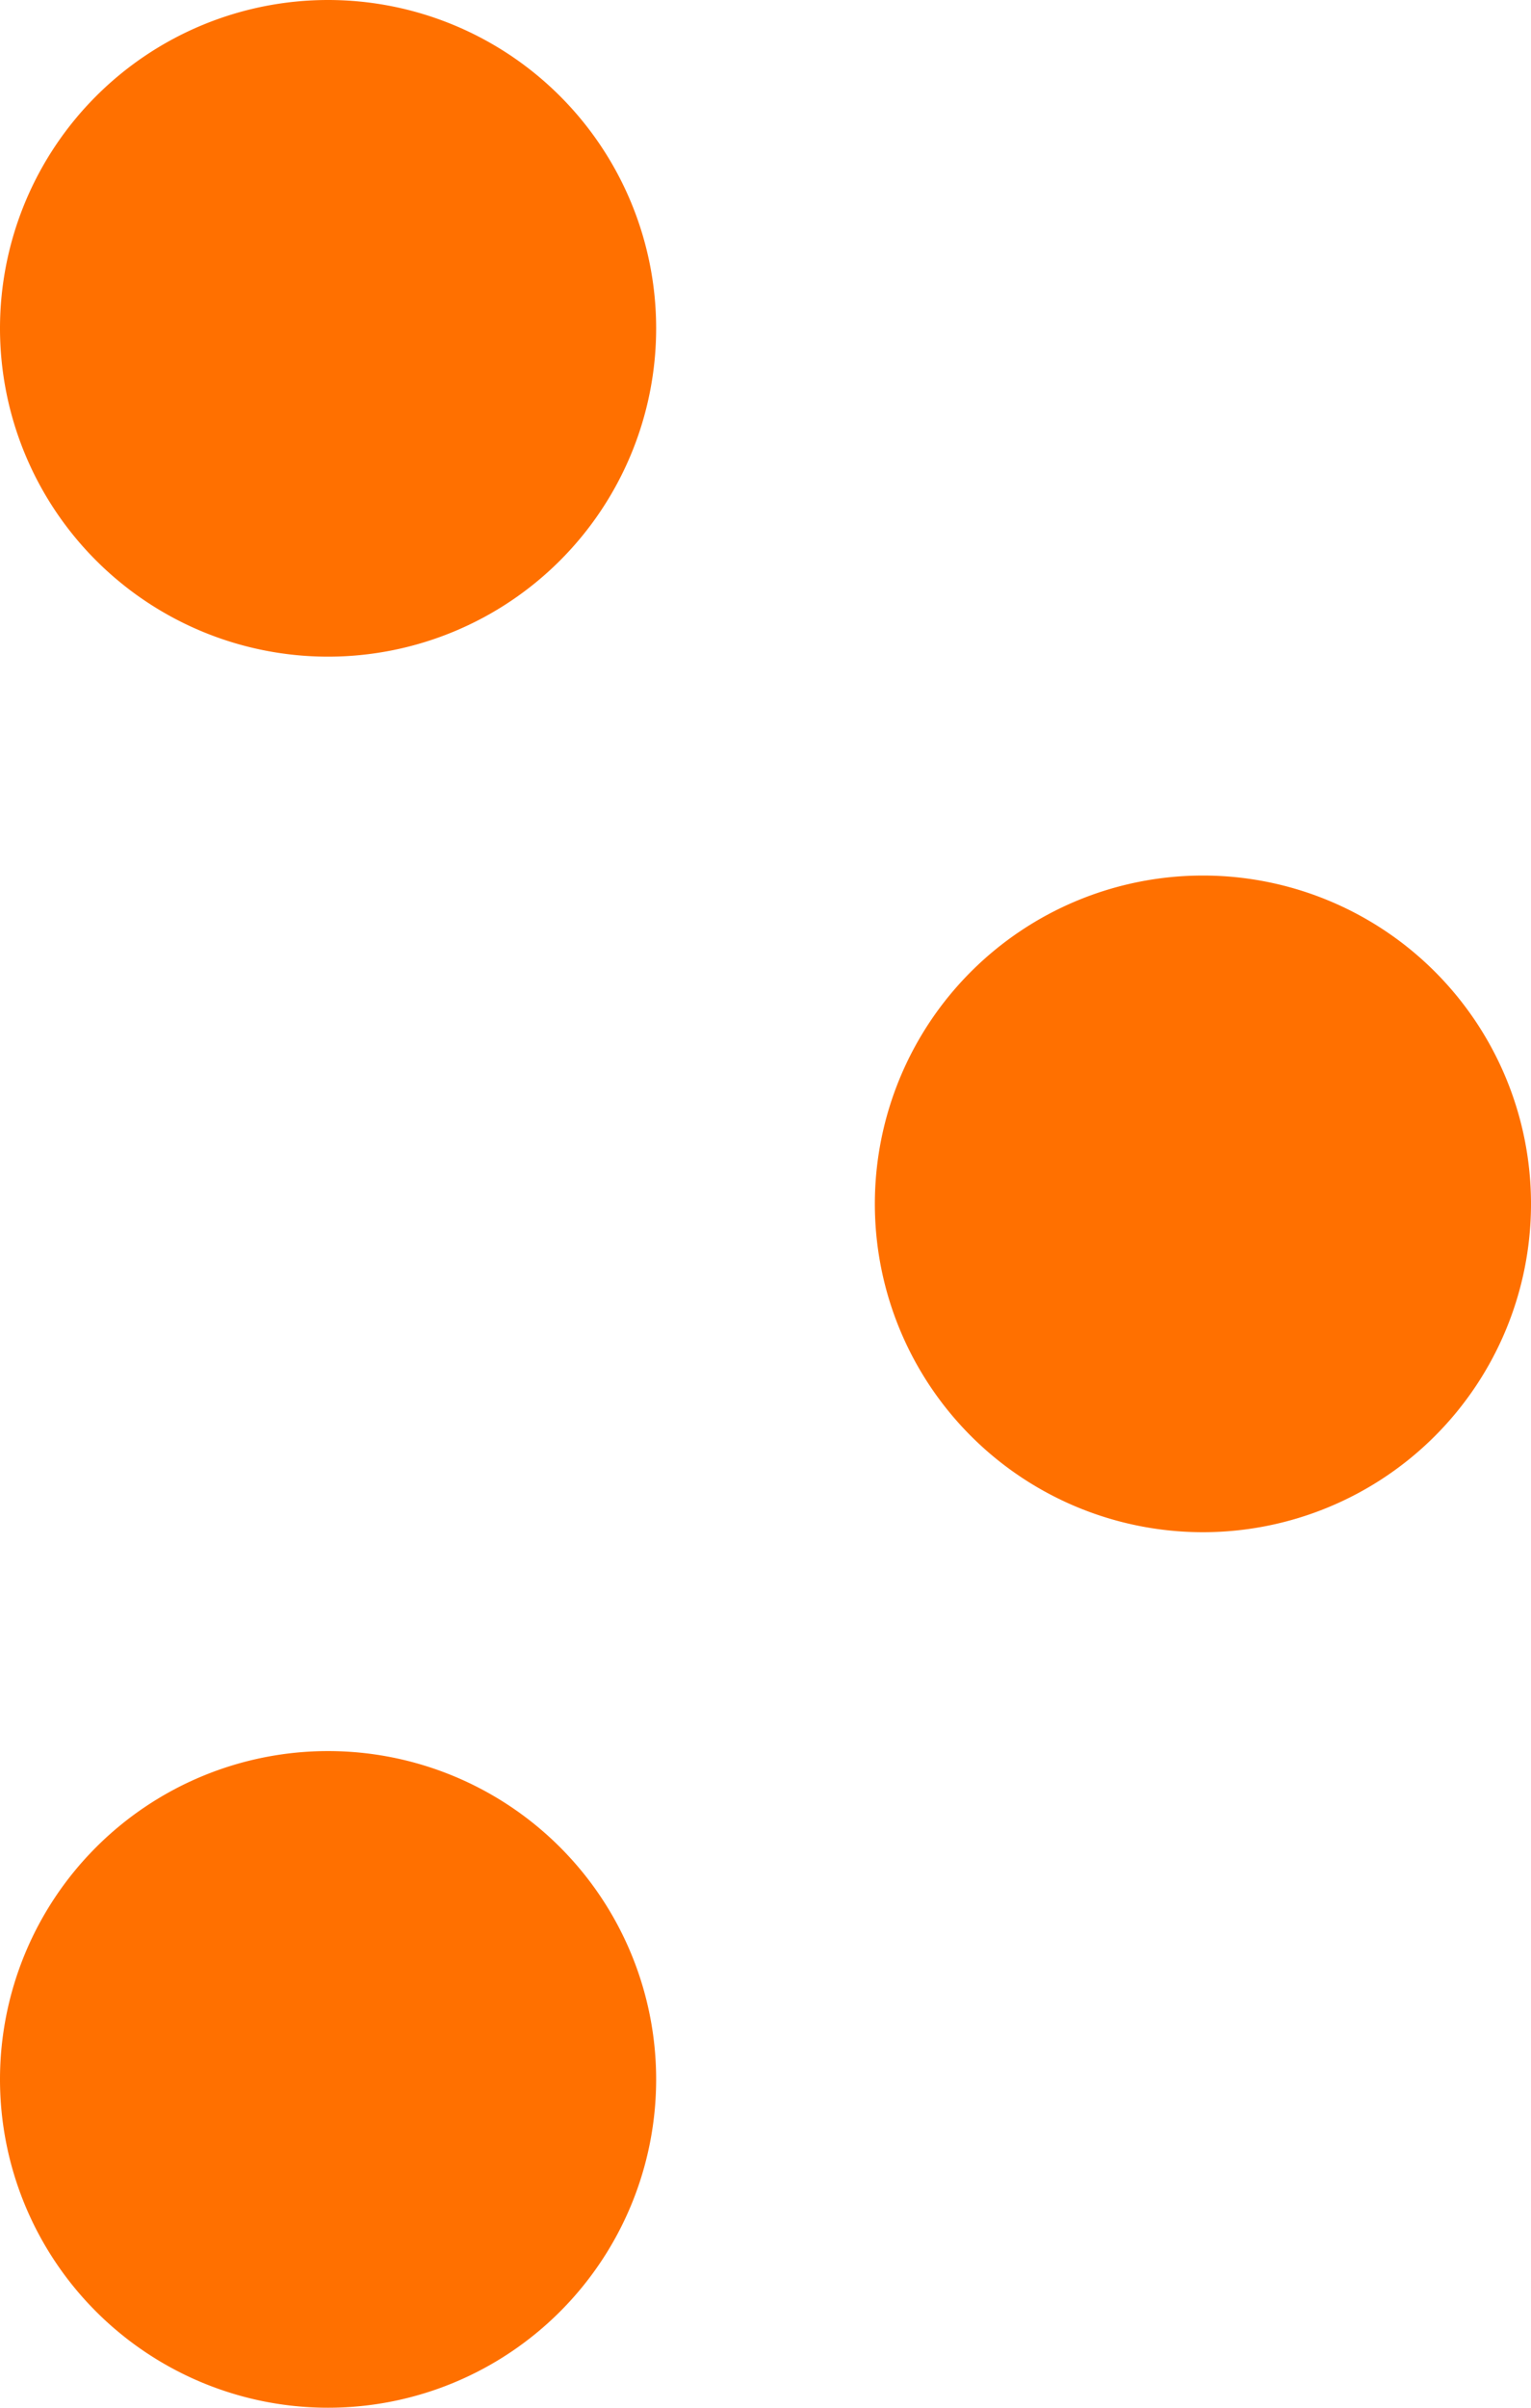 <svg xmlns="http://www.w3.org/2000/svg" width="35" height="55" viewBox="0 0 35 55">
  <path id="Union_1" data-name="Union 1" d="M1729,540.5a7.5,7.5,0,1,1,7.5,7.5A7.5,7.5,0,0,1,1729,540.5Zm20-20a7.5,7.5,0,1,1,7.5,7.5A7.5,7.5,0,0,1,1749,520.5Zm-20-20a7.5,7.5,0,1,1,7.5,7.5A7.5,7.5,0,0,1,1729,500.5Z" transform="translate(-1729 -493)" fill="#ff7000"/>
</svg>

